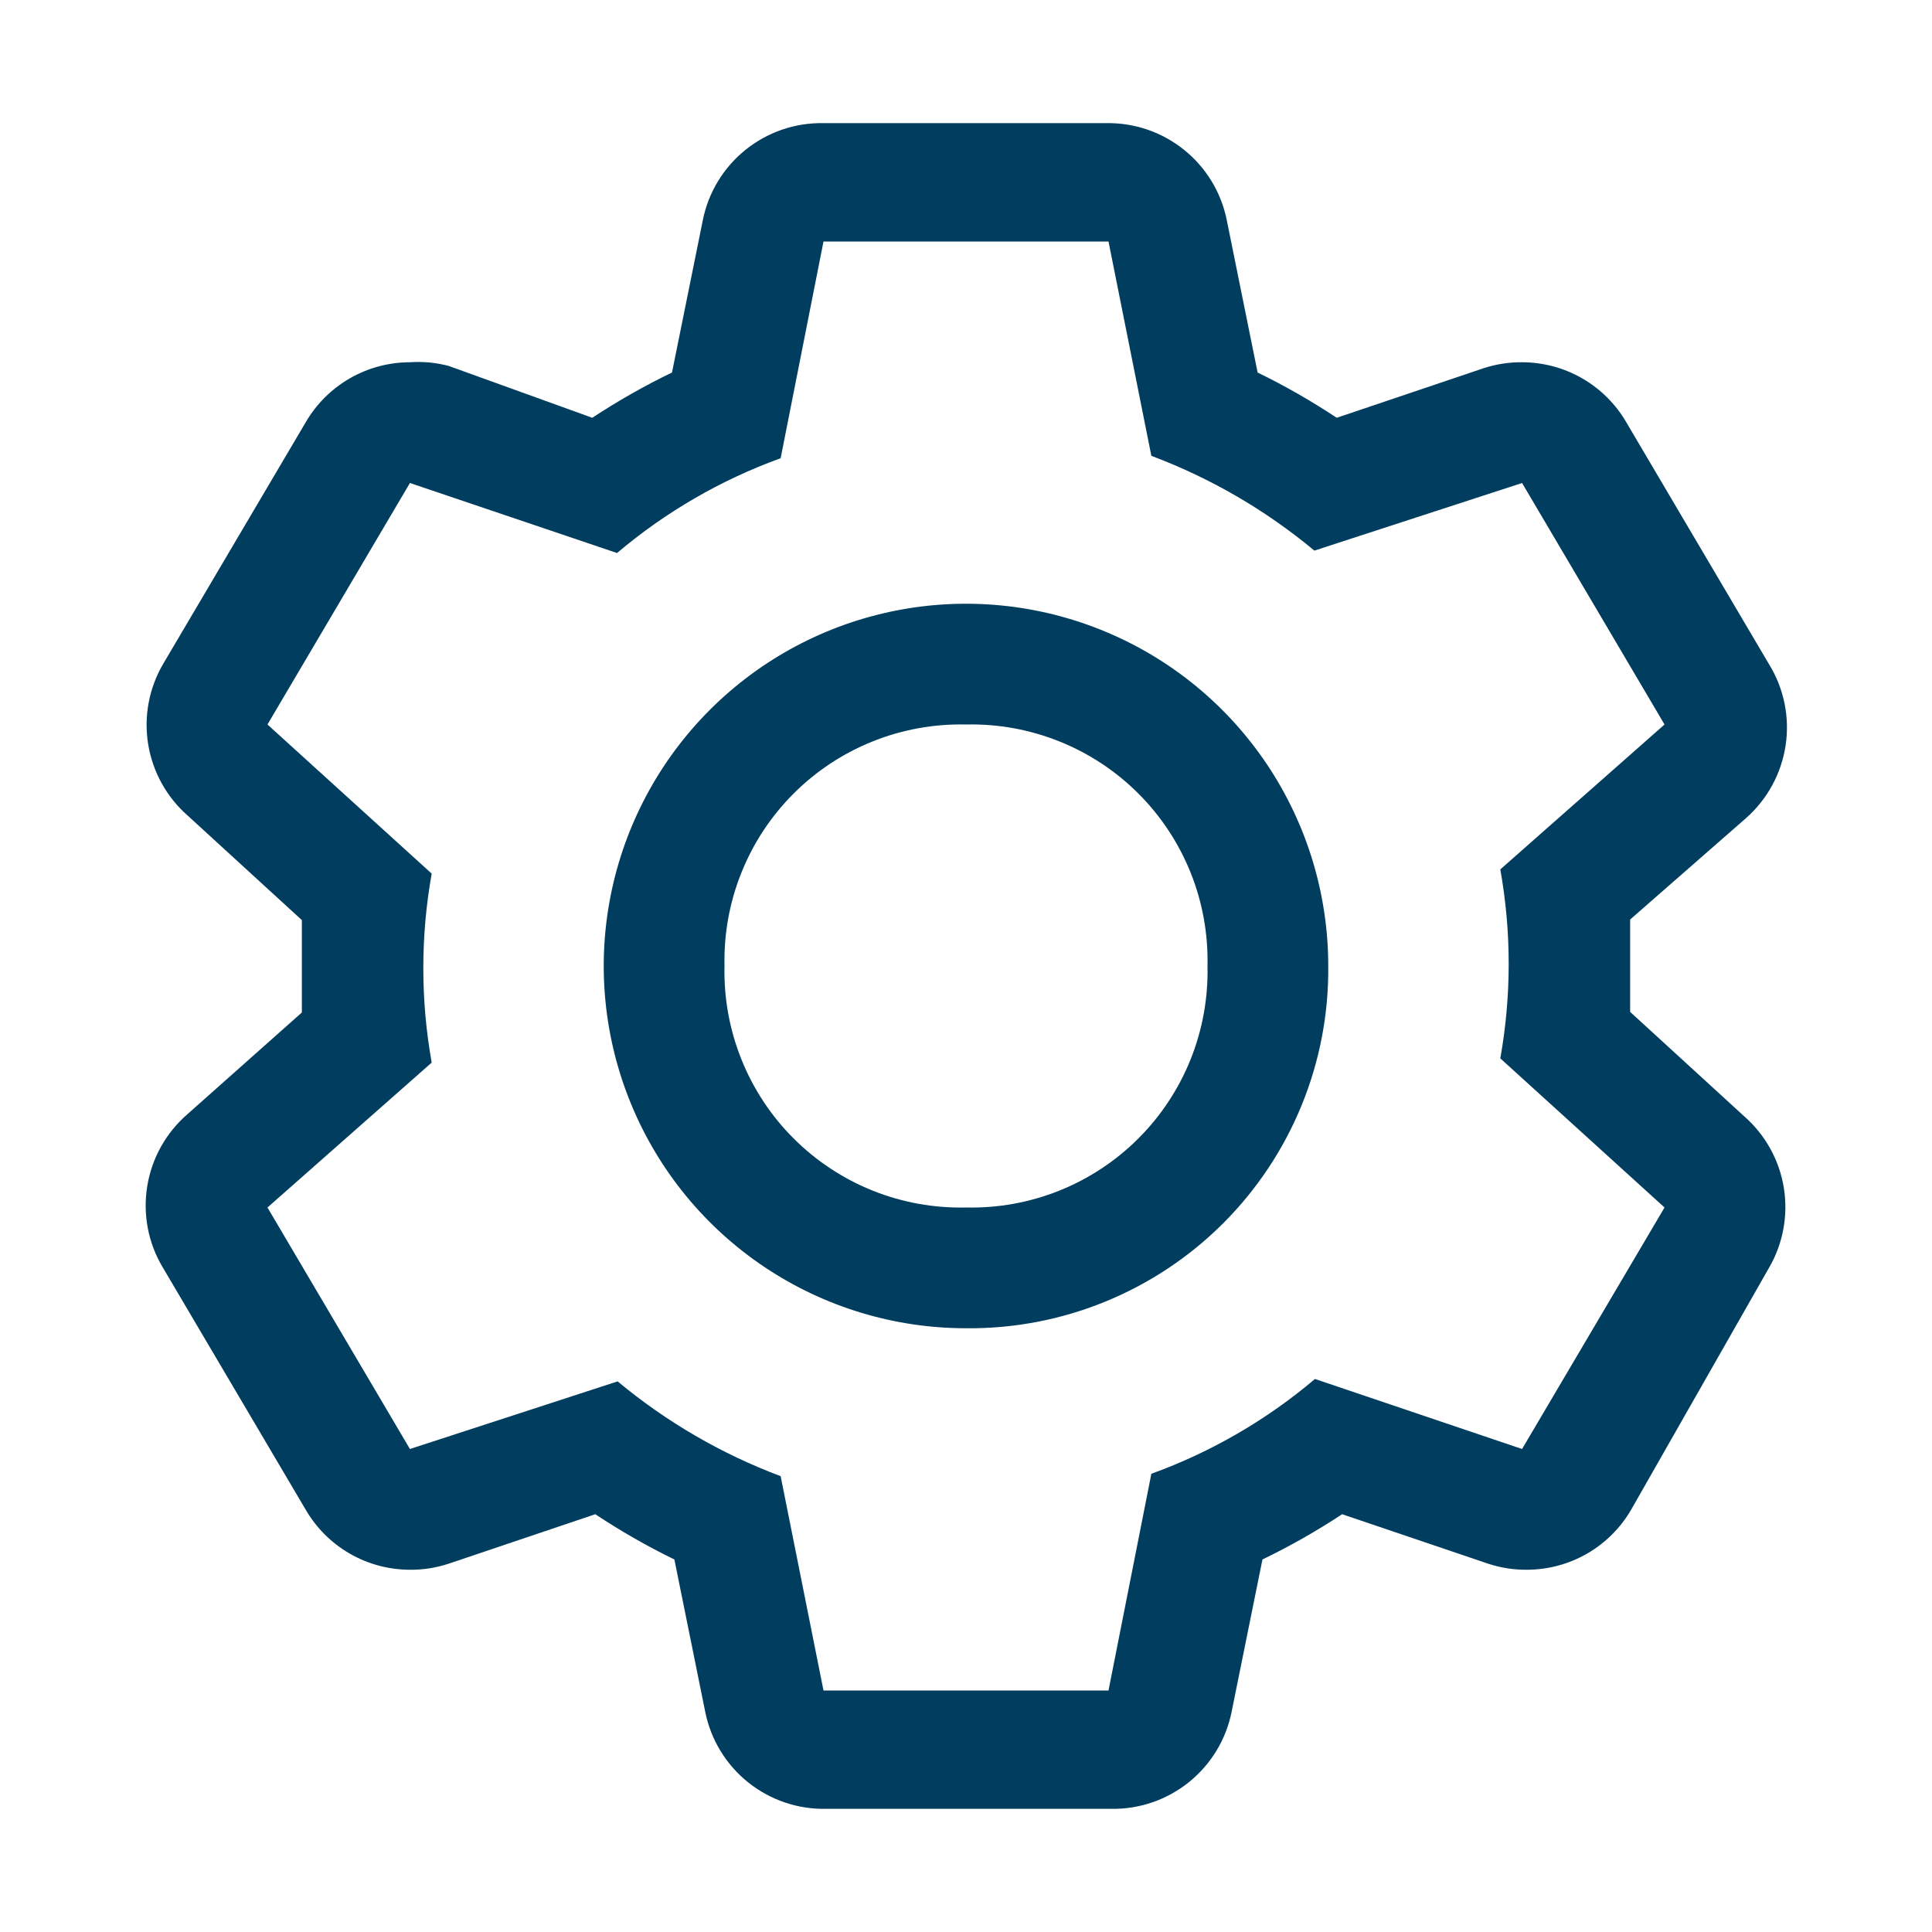 <svg width="50" height="50" viewBox="0 0 50 50" fill="none" xmlns="http://www.w3.org/2000/svg">
<path d="M42.188 26.188V25V23.797L45.188 21.172C45.74 20.684 46.103 20.017 46.212 19.288C46.321 18.559 46.168 17.815 45.781 17.188L42.094 10.938C41.82 10.463 41.426 10.069 40.951 9.794C40.477 9.52 39.939 9.376 39.391 9.375C39.051 9.372 38.713 9.425 38.391 9.531L34.594 10.812C33.938 10.377 33.254 9.985 32.547 9.641L31.75 5.703C31.607 4.984 31.216 4.338 30.644 3.878C30.073 3.418 29.358 3.173 28.625 3.187H21.312C20.579 3.173 19.864 3.418 19.293 3.878C18.722 4.338 18.33 4.984 18.188 5.703L17.391 9.641C16.678 9.985 15.989 10.377 15.328 10.812L11.609 9.469C11.283 9.384 10.946 9.352 10.609 9.375C10.061 9.376 9.523 9.52 9.049 9.794C8.574 10.069 8.18 10.463 7.906 10.938L4.219 17.188C3.854 17.814 3.718 18.548 3.835 19.263C3.952 19.979 4.314 20.631 4.859 21.109L7.812 23.812V26.203L4.859 28.828C4.299 29.309 3.927 29.974 3.81 30.703C3.692 31.432 3.837 32.18 4.219 32.812L7.906 39.062C8.18 39.537 8.574 39.931 9.049 40.206C9.523 40.48 10.061 40.624 10.609 40.625C10.949 40.628 11.287 40.575 11.609 40.469L15.406 39.188C16.062 39.623 16.746 40.015 17.453 40.359L18.25 44.297C18.393 45.016 18.784 45.662 19.355 46.122C19.927 46.582 20.642 46.827 21.375 46.812H28.75C29.483 46.827 30.198 46.582 30.769 46.122C31.341 45.662 31.732 45.016 31.875 44.297L32.672 40.359C33.384 40.015 34.074 39.623 34.734 39.188L38.516 40.469C38.838 40.575 39.176 40.628 39.516 40.625C40.064 40.624 40.602 40.48 41.076 40.206C41.551 39.931 41.945 39.537 42.219 39.062L45.781 32.812C46.146 32.186 46.281 31.452 46.165 30.737C46.048 30.021 45.686 29.369 45.141 28.891L42.188 26.188ZM39.391 37.5L34.031 35.688C32.777 36.75 31.343 37.581 29.797 38.141L28.688 43.75H21.312L20.203 38.203C18.669 37.627 17.243 36.798 15.984 35.75L10.609 37.5L6.922 31.25L11.172 27.5C10.883 25.883 10.883 24.227 11.172 22.609L6.922 18.75L10.609 12.5L15.969 14.312C17.223 13.25 18.657 12.419 20.203 11.859L21.312 6.25H28.688L29.797 11.797C31.331 12.373 32.757 13.202 34.016 14.25L39.391 12.5L43.078 18.75L38.828 22.5C39.117 24.117 39.117 25.773 38.828 27.391L43.078 31.25L39.391 37.5Z" fill="#003D5F"/>
<path d="M25 34.375C23.146 34.375 21.333 33.825 19.791 32.795C18.25 31.765 17.048 30.301 16.339 28.588C15.629 26.875 15.443 24.99 15.805 23.171C16.167 21.352 17.06 19.682 18.371 18.371C19.682 17.06 21.352 16.167 23.171 15.805C24.99 15.443 26.875 15.629 28.588 16.339C30.301 17.048 31.765 18.25 32.795 19.791C33.825 21.333 34.375 23.146 34.375 25C34.388 26.235 34.154 27.459 33.687 28.602C33.22 29.745 32.53 30.784 31.657 31.657C30.784 32.53 29.745 33.22 28.602 33.687C27.459 34.154 26.235 34.388 25 34.375ZM25 18.75C24.174 18.731 23.353 18.879 22.586 19.187C21.819 19.494 21.122 19.953 20.538 20.538C19.953 21.122 19.494 21.819 19.187 22.586C18.879 23.353 18.731 24.174 18.75 25C18.731 25.826 18.879 26.647 19.187 27.414C19.494 28.181 19.953 28.878 20.538 29.462C21.122 30.047 21.819 30.506 22.586 30.814C23.353 31.121 24.174 31.269 25 31.25C25.826 31.269 26.647 31.121 27.414 30.814C28.181 30.506 28.878 30.047 29.462 29.462C30.047 28.878 30.506 28.181 30.814 27.414C31.121 26.647 31.269 25.826 31.25 25C31.269 24.174 31.121 23.353 30.814 22.586C30.506 21.819 30.047 21.122 29.462 20.538C28.878 19.953 28.181 19.494 27.414 19.187C26.647 18.879 25.826 18.731 25 18.75Z" fill="#003D5F"/>
</svg>
